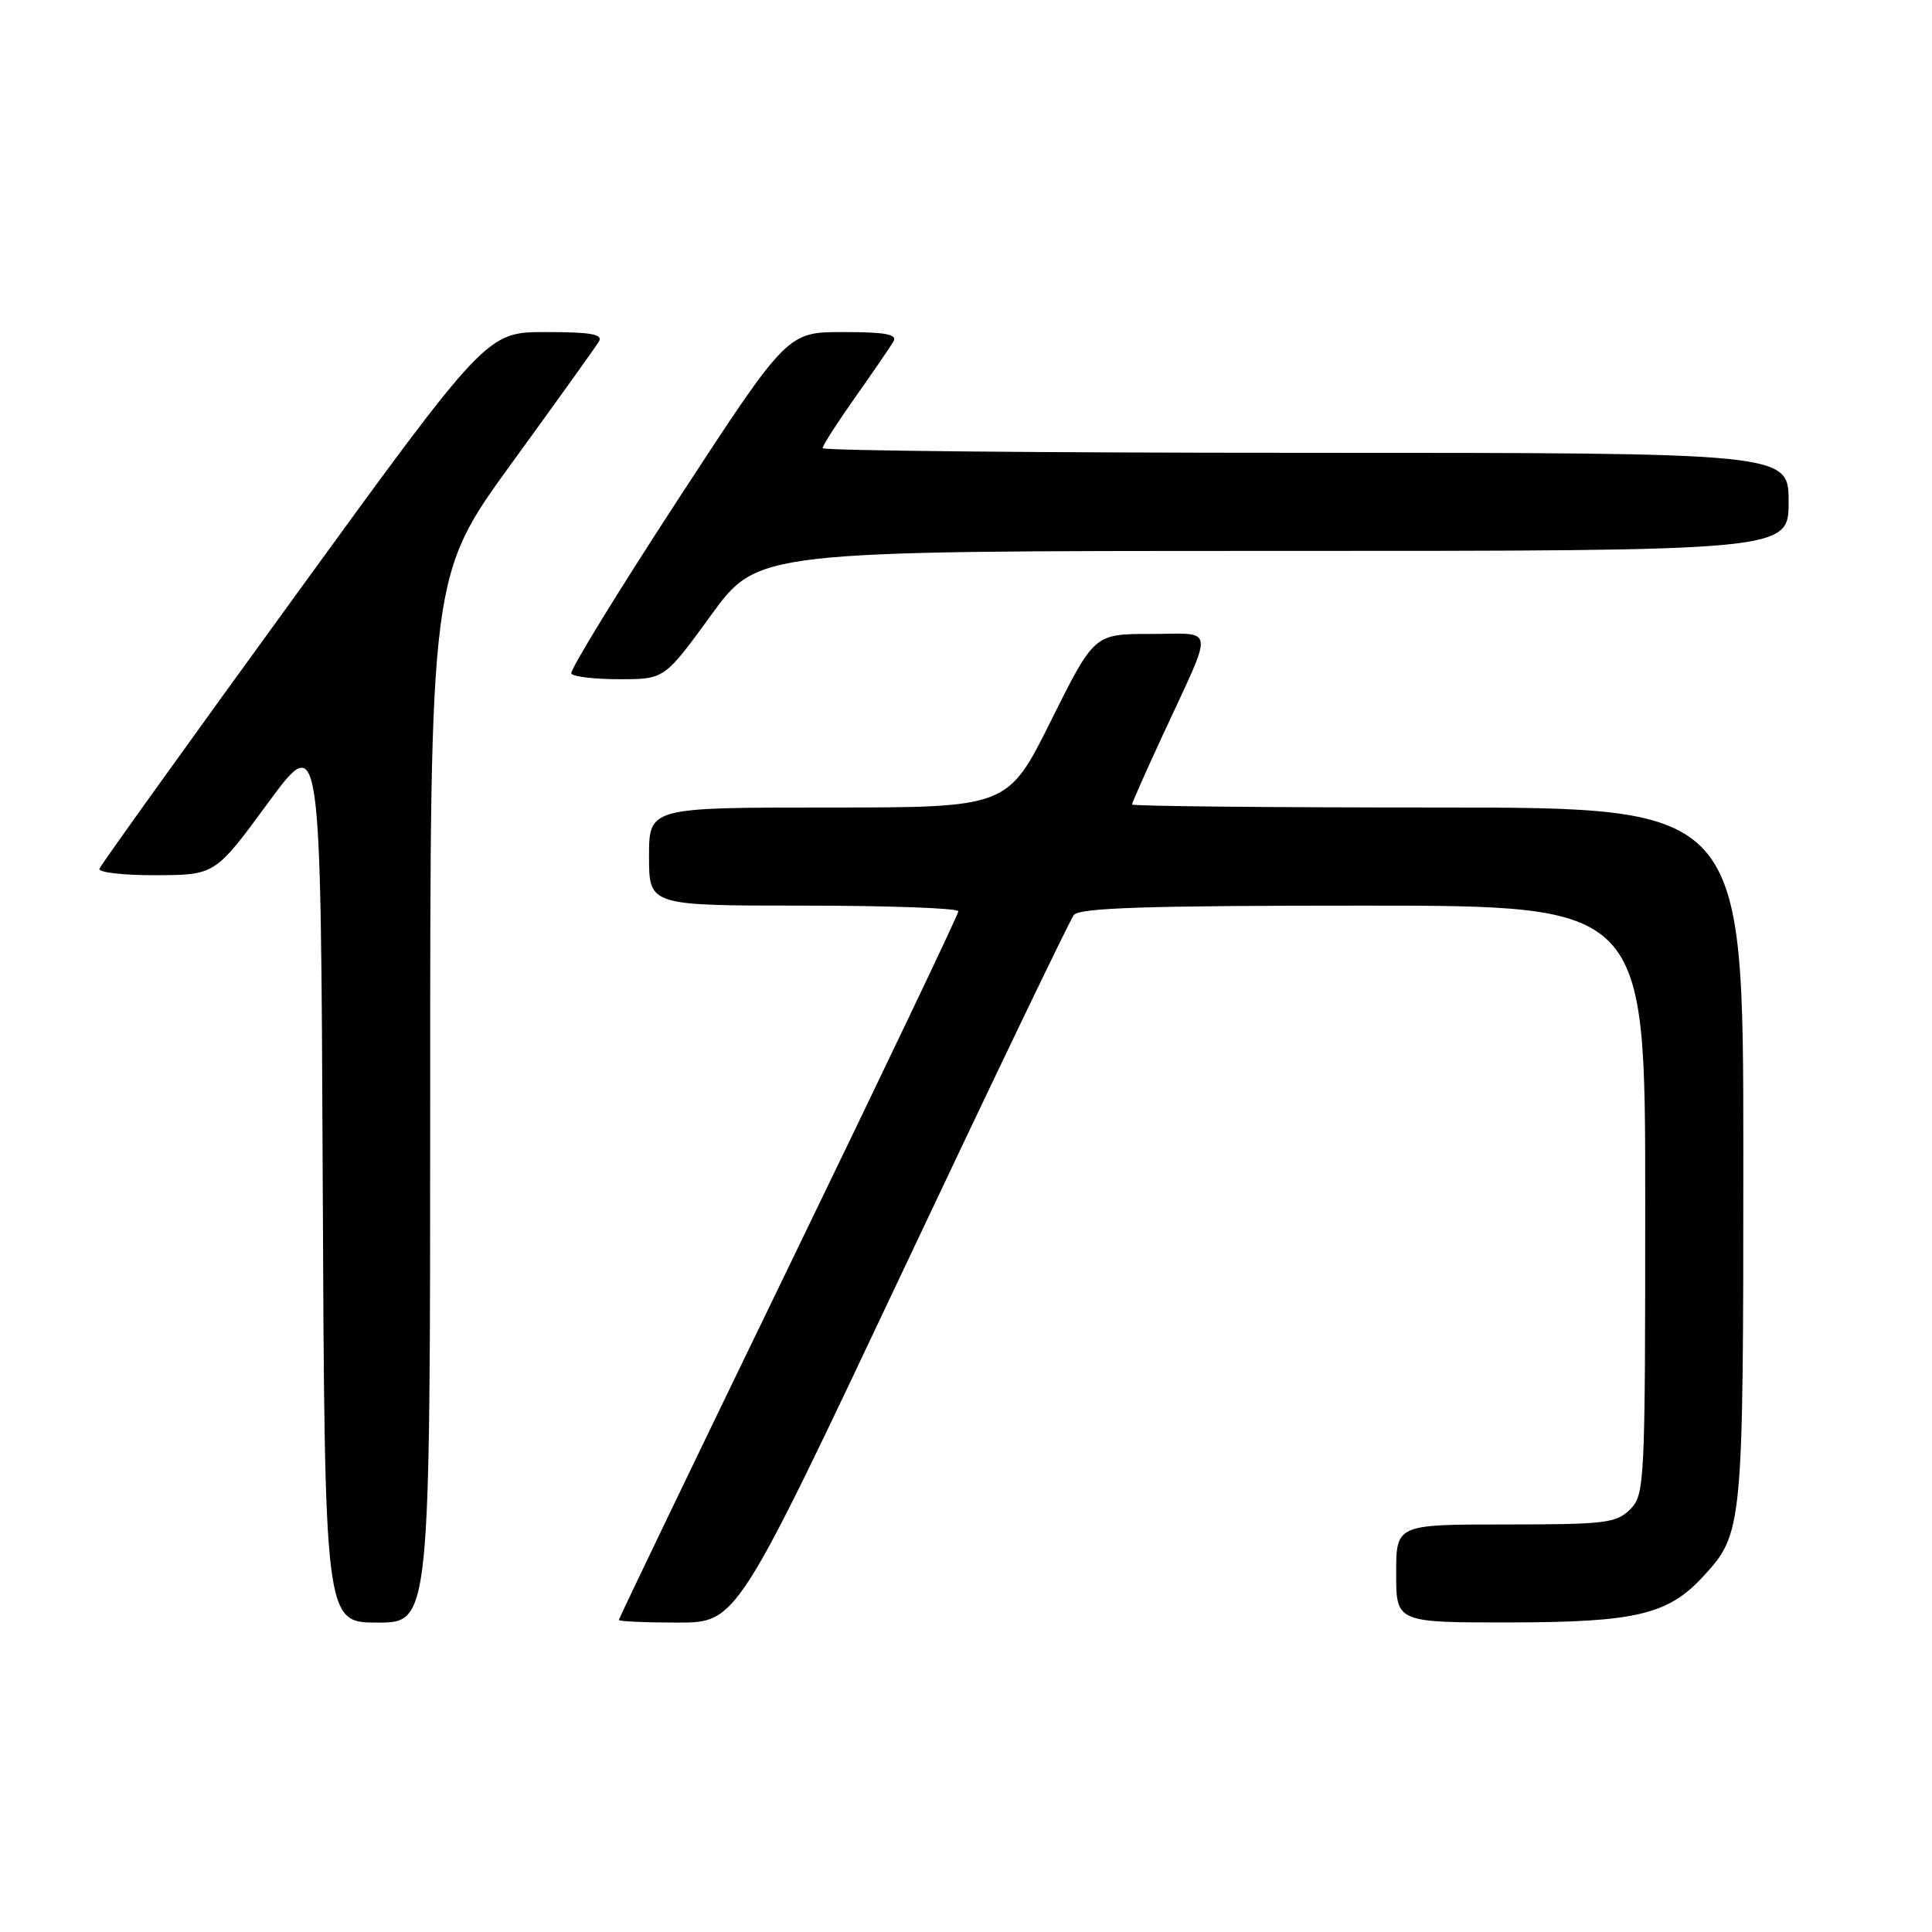 <?xml version="1.0" encoding="UTF-8" standalone="no"?>
<!DOCTYPE svg PUBLIC "-//W3C//DTD SVG 1.1//EN" "http://www.w3.org/Graphics/SVG/1.1/DTD/svg11.dtd" >
<svg xmlns="http://www.w3.org/2000/svg" xmlns:xlink="http://www.w3.org/1999/xlink" version="1.1" viewBox="0 0 256 256">
 <g >
 <path fill="currentColor"
d=" M 57.00 145.63 C 57.00 76.26 57.00 76.26 67.80 61.38 C 73.75 53.20 78.95 45.94 79.36 45.25 C 79.94 44.29 78.29 44.00 72.31 44.00 C 64.50 44.00 64.50 44.00 39.00 79.11 C 24.97 98.42 13.35 114.62 13.17 115.11 C 12.98 115.60 16.36 115.99 20.67 115.97 C 28.50 115.94 28.50 115.94 35.50 106.41 C 42.50 96.88 42.50 96.88 42.76 155.94 C 43.02 215.00 43.02 215.00 50.01 215.00 C 57.00 215.00 57.00 215.00 57.00 145.63 Z  M 119.47 168.75 C 131.48 143.31 141.75 121.94 142.28 121.25 C 143.02 120.29 151.90 120.00 180.62 120.00 C 218.00 120.00 218.00 120.00 218.00 159.00 C 218.00 196.67 217.93 198.07 216.00 200.00 C 214.18 201.82 212.67 202.00 199.50 202.00 C 185.00 202.00 185.00 202.00 185.00 208.50 C 185.00 215.00 185.00 215.00 200.25 214.98 C 216.78 214.95 221.05 213.93 225.70 208.87 C 230.94 203.17 231.00 202.56 231.00 153.03 C 231.00 107.00 231.00 107.00 190.50 107.00 C 168.22 107.00 150.00 106.82 150.00 106.60 C 150.00 106.38 151.84 102.22 154.10 97.35 C 160.95 82.53 161.13 84.00 152.47 84.00 C 144.99 84.00 144.99 84.00 139.26 95.50 C 133.54 107.00 133.54 107.00 109.77 107.00 C 86.00 107.00 86.00 107.00 86.00 113.50 C 86.00 120.00 86.00 120.00 106.50 120.00 C 117.78 120.00 127.00 120.34 126.99 120.75 C 126.99 121.16 116.86 142.38 104.49 167.90 C 92.12 193.42 82.00 214.46 82.00 214.65 C 82.00 214.84 85.51 215.00 89.81 215.00 C 97.62 215.00 97.62 215.00 119.47 168.75 Z  M 94.23 81.50 C 100.41 73.00 100.41 73.00 168.71 73.00 C 237.00 73.00 237.00 73.00 237.00 66.50 C 237.00 60.00 237.00 60.00 173.00 60.00 C 137.80 60.00 109.00 59.72 109.00 59.38 C 109.00 59.03 110.95 56.00 113.33 52.63 C 115.71 49.26 117.98 45.94 118.39 45.25 C 118.94 44.30 117.36 44.00 111.72 44.00 C 104.32 44.00 104.32 44.00 89.80 66.25 C 81.82 78.49 75.47 88.84 75.70 89.25 C 75.93 89.66 78.80 90.00 82.08 90.00 C 88.05 90.00 88.05 90.00 94.23 81.50 Z "/>
</g>
</svg>
